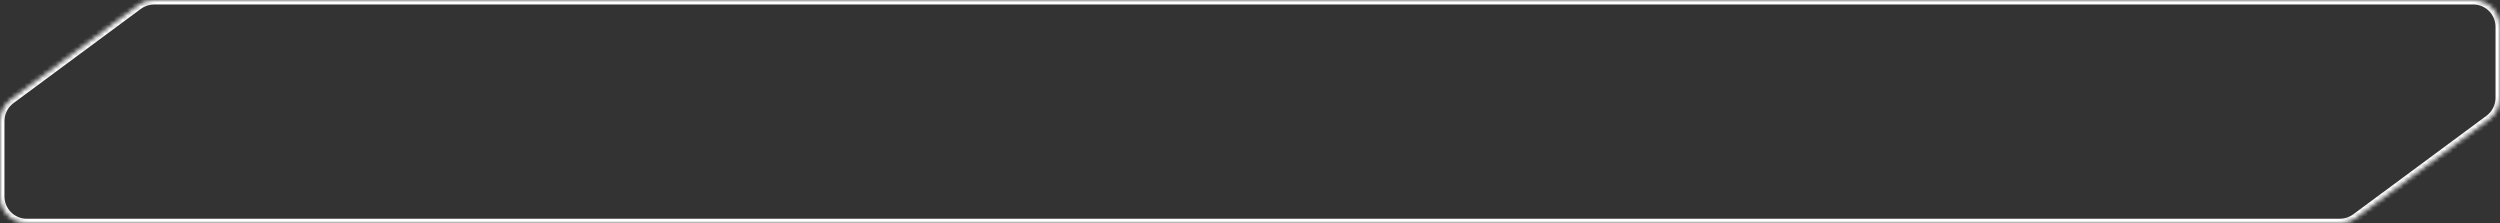 <svg width="560" height="50" viewBox="0 0 560 50" fill="none" xmlns="http://www.w3.org/2000/svg">
<rect x="0" y="0" width="560" height="50" fill="#333333" stroke="none"/>
<mask id="path-1-inside-1_4643_14" fill="white">
<path fill-rule="evenodd" clip-rule="evenodd" d="M2.432 22.288C0.902 23.42 0 25.209 0 27.112V44C0 47.314 2.686 50 6 50H524.138C525.423 50 526.674 49.588 527.707 48.824L557.568 26.732C559.098 25.6 560 23.811 560 21.908V6C560 2.686 557.314 0 554 0H34.537C33.252 0 32.001 0.412 30.968 1.177L2.432 22.288ZM559.937 50C559.876 50 559.85 49.922 559.899 49.886V49.886C559.941 49.855 560 49.885 560 49.937V49.937C560 49.972 559.972 50 559.937 50V50Z"/>
</mask>
<path d="M30.968 1.177L31.563 1.98L30.968 1.177ZM557.568 26.732L556.974 25.928L557.568 26.732ZM527.707 48.824L528.302 49.627L527.707 48.824ZM-1 27.112V44H1V27.112H-1ZM6 51H524.138V49H6V51ZM528.302 49.627L558.163 27.535L556.974 25.928L527.112 48.02L528.302 49.627ZM561 21.908V6H559V21.908H561ZM554 -1H34.537V1H554V-1ZM30.373 0.373L1.837 21.484L3.026 23.092L31.563 1.98L30.373 0.373ZM559 49.937C559 49.419 559.419 49 559.937 49V51C560.524 51 561 50.524 561 49.937H559ZM559.304 49.082C558.48 49.692 558.911 51 559.937 51V49C560.84 49 561.22 50.152 560.494 50.69L559.304 49.082ZM560.494 50.69C559.875 51.147 559 50.706 559 49.937H561C561 49.064 560.006 48.563 559.304 49.082L560.494 50.69ZM34.537 -1C33.038 -1 31.578 -0.519 30.373 0.373L31.563 1.98C32.424 1.344 33.466 1 34.537 1V-1ZM561 6C561 2.134 557.866 -1 554 -1V1C556.761 1 559 3.239 559 6H561ZM558.163 27.535C559.947 26.215 561 24.128 561 21.908H559C559 23.493 558.248 24.985 556.974 25.928L558.163 27.535ZM524.138 51C525.637 51 527.097 50.519 528.302 49.627L527.112 48.02C526.252 48.656 525.209 49 524.138 49V51ZM-1 44C-1 47.866 2.134 51 6 51V49C3.239 49 1 46.761 1 44H-1ZM1 27.112C1 25.526 1.752 24.035 3.026 23.092L1.837 21.484C0.053 22.804 -1 24.892 -1 27.112H1Z" fill="#FEFEFE" mask="url(#path-1-inside-1_4643_14)"/>
</svg>
